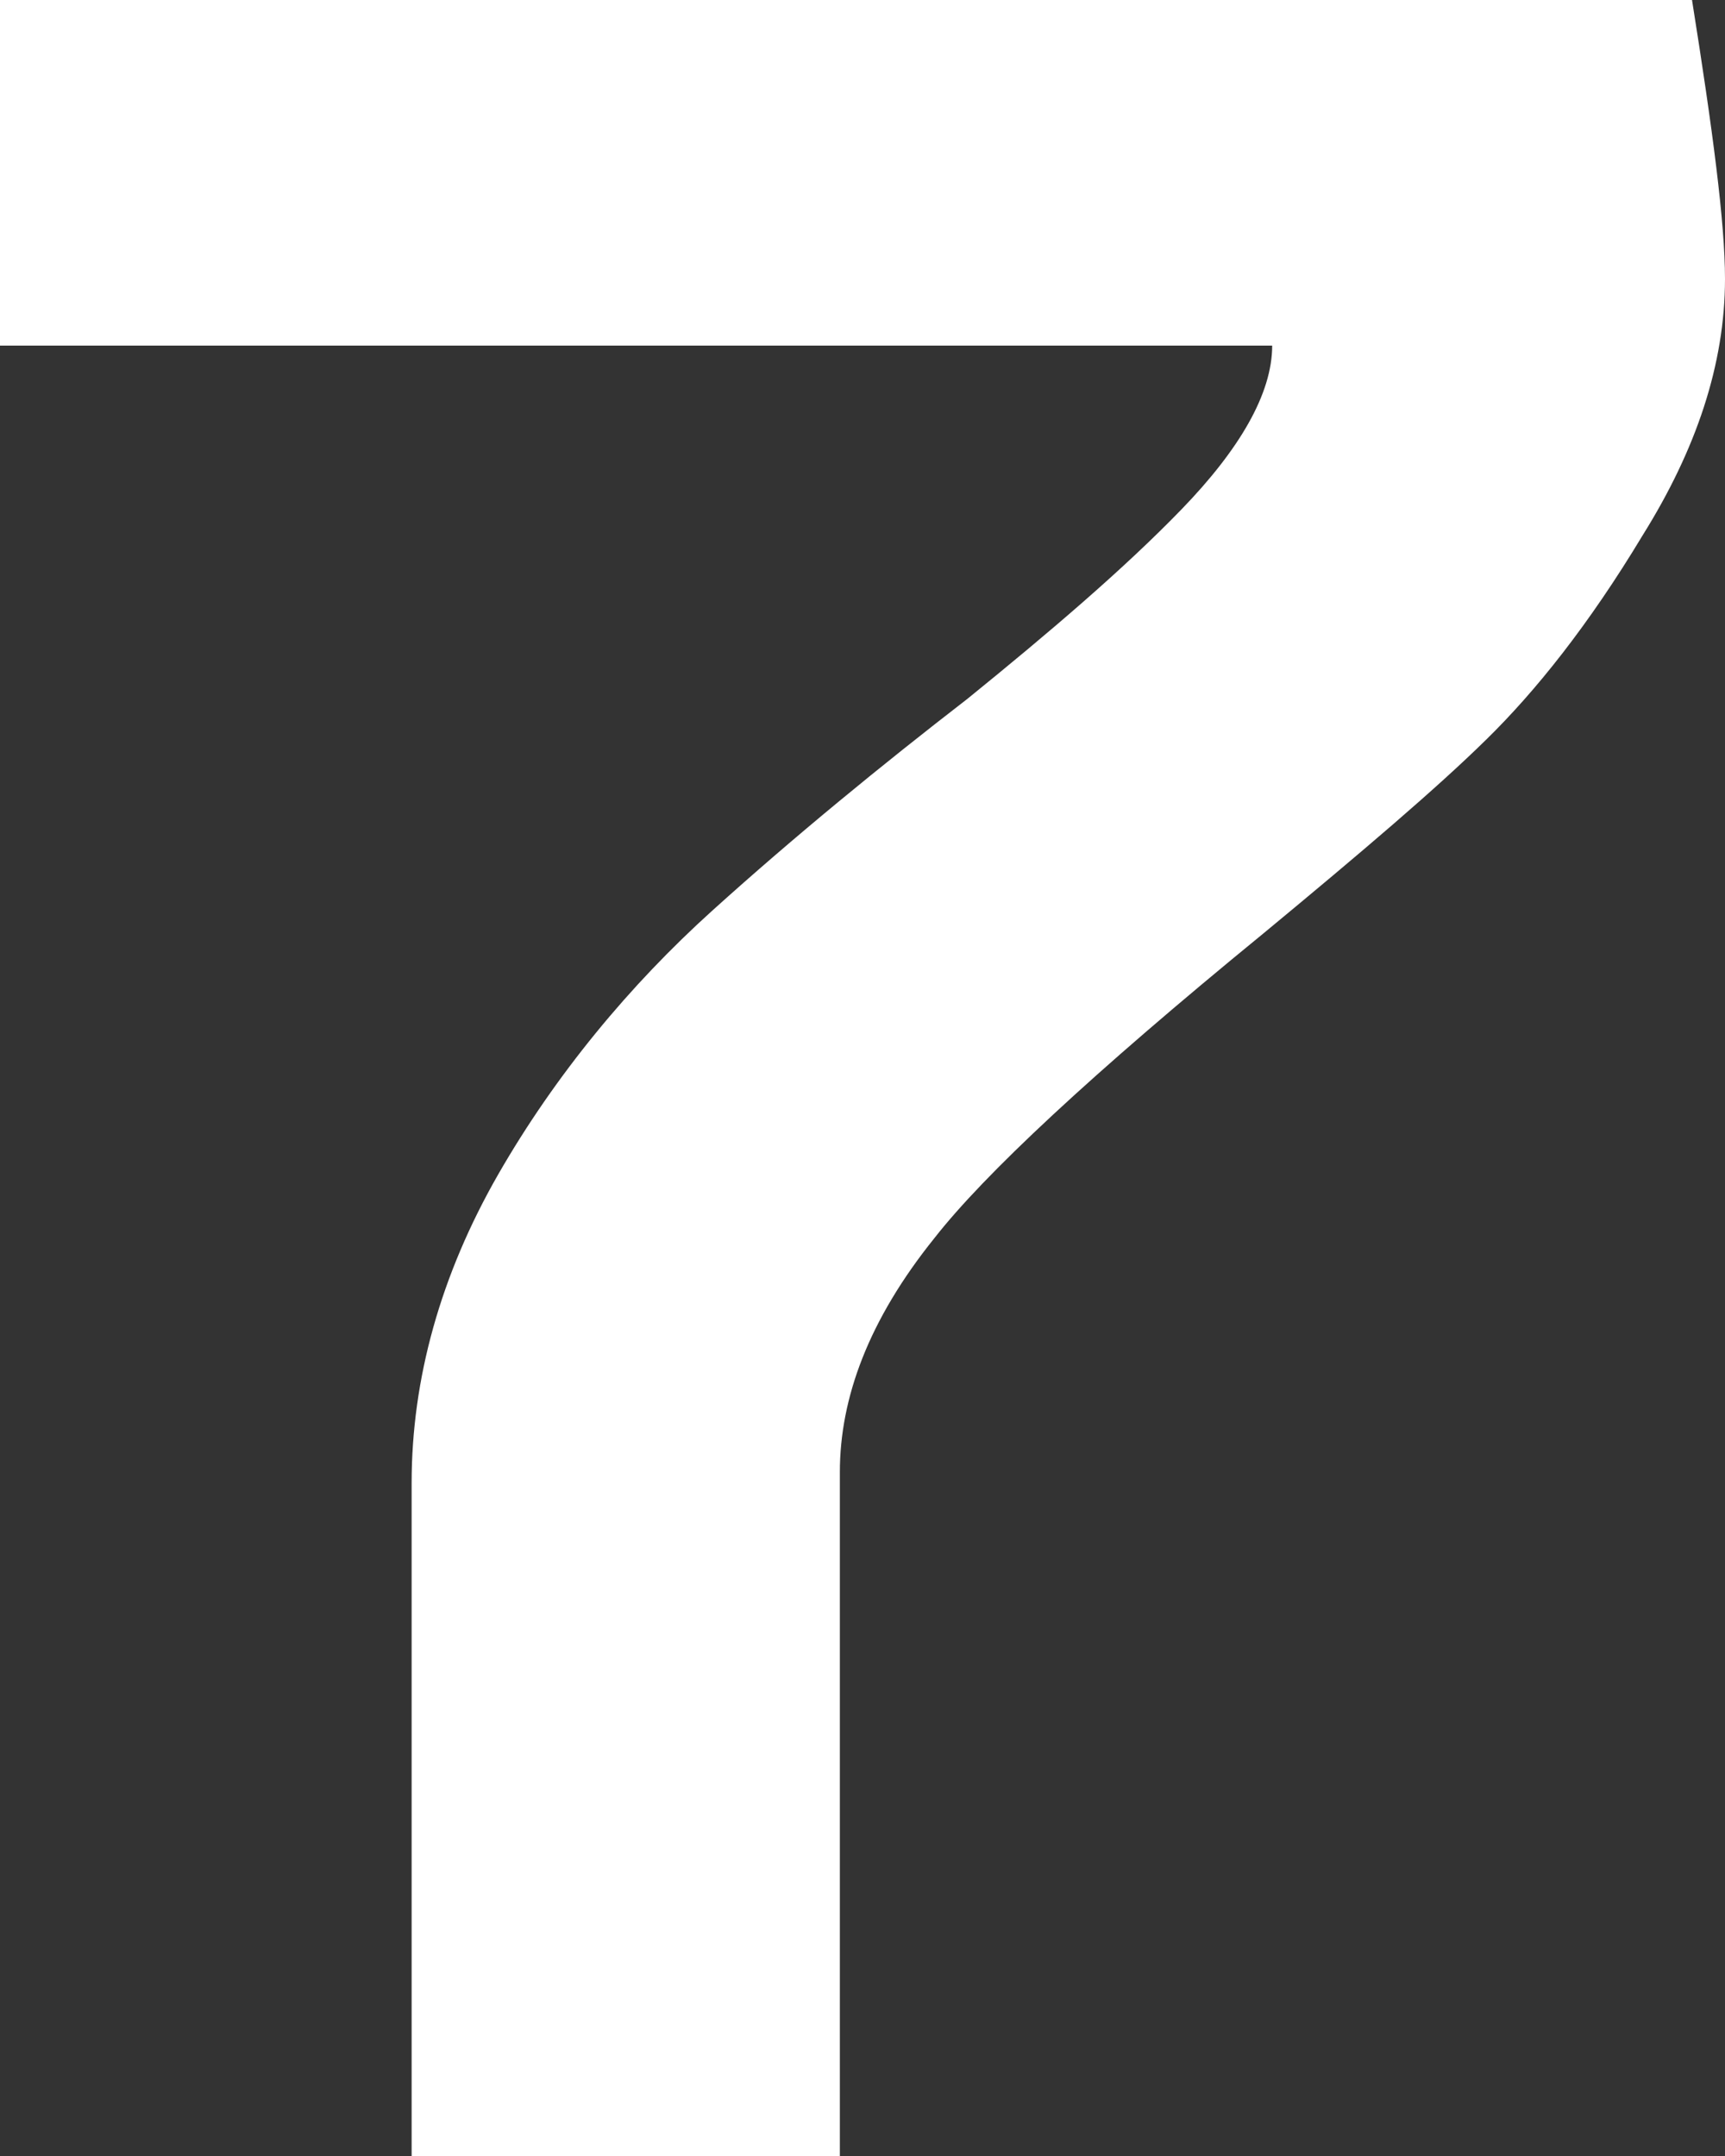 <svg fill="none" height="10" viewBox="0 0 8 10" width="8" xmlns="http://www.w3.org/2000/svg"><rect x="0" y="0" width="8" height="10" fill="#333333" stroke="none"/><path d="m8 1.293c0-.259-.057-.69-.153-1.293h-7.847v1.603h5.9c0 .224-.153.483-.42.759-.267.276-.611.569-.993.879-.401.31-.802.638-1.184.983s-.726.759-.993 1.224c-.267.466-.401.948-.401 1.431v3.121h1.986v-3.172c0-.345.134-.707.439-1.086.229-.293.726-.759 1.527-1.414.458-.379.802-.672 1.031-.897.229-.224.477-.534.726-.948.248-.397.382-.793.382-1.19z" fill="#fff"/></svg>